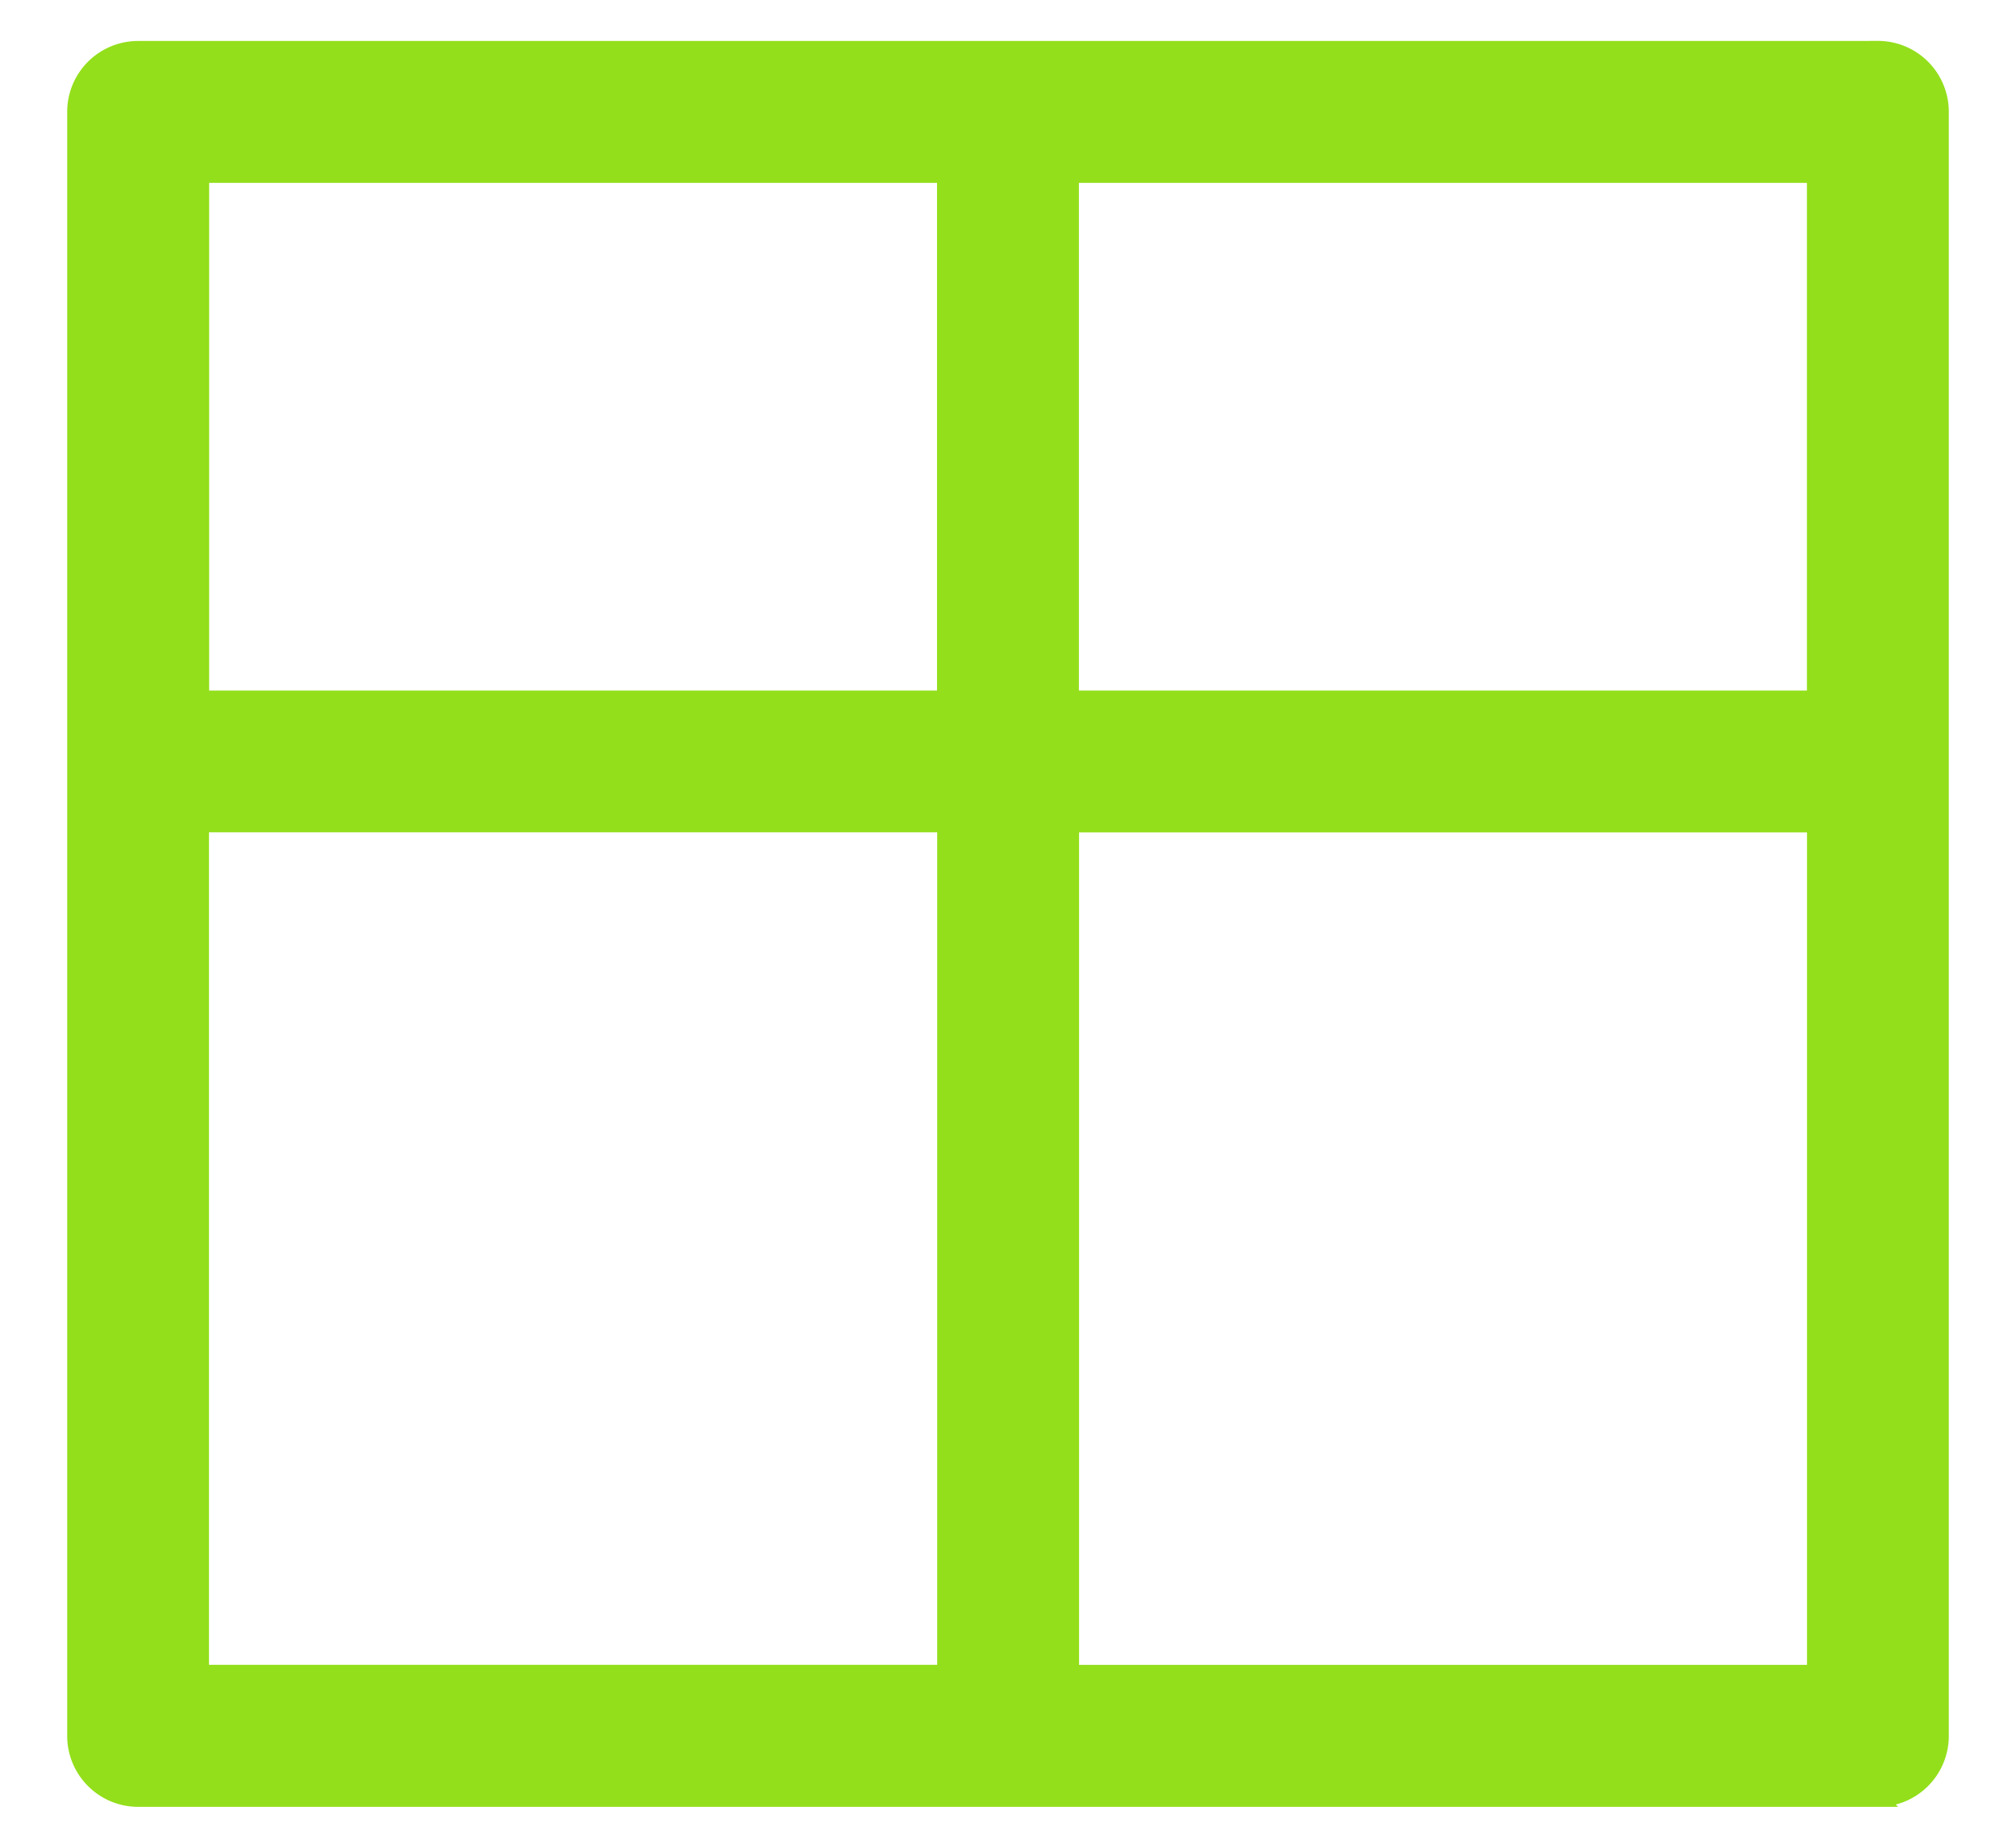 <svg width="24" height="22" fill="none" xmlns="http://www.w3.org/2000/svg"><path d="M22.355.588H1.645a.744.744 0 00-.745.744v19.336c0 .411.333.745.745.745h20.71a.744.744 0 00.745-.745V1.332a.744.744 0 00-.745-.745zm-.744 7.734h-8.867V2.077h8.867v6.245zM11.255 2.077v6.245H2.39V2.077h8.867zM2.39 9.81h8.867v10.112H2.388V9.811zm10.356 10.112V9.811h8.866v10.112h-8.867z" fill="#93DF1B" stroke="#93DF1B" stroke-width=".2"/></svg>